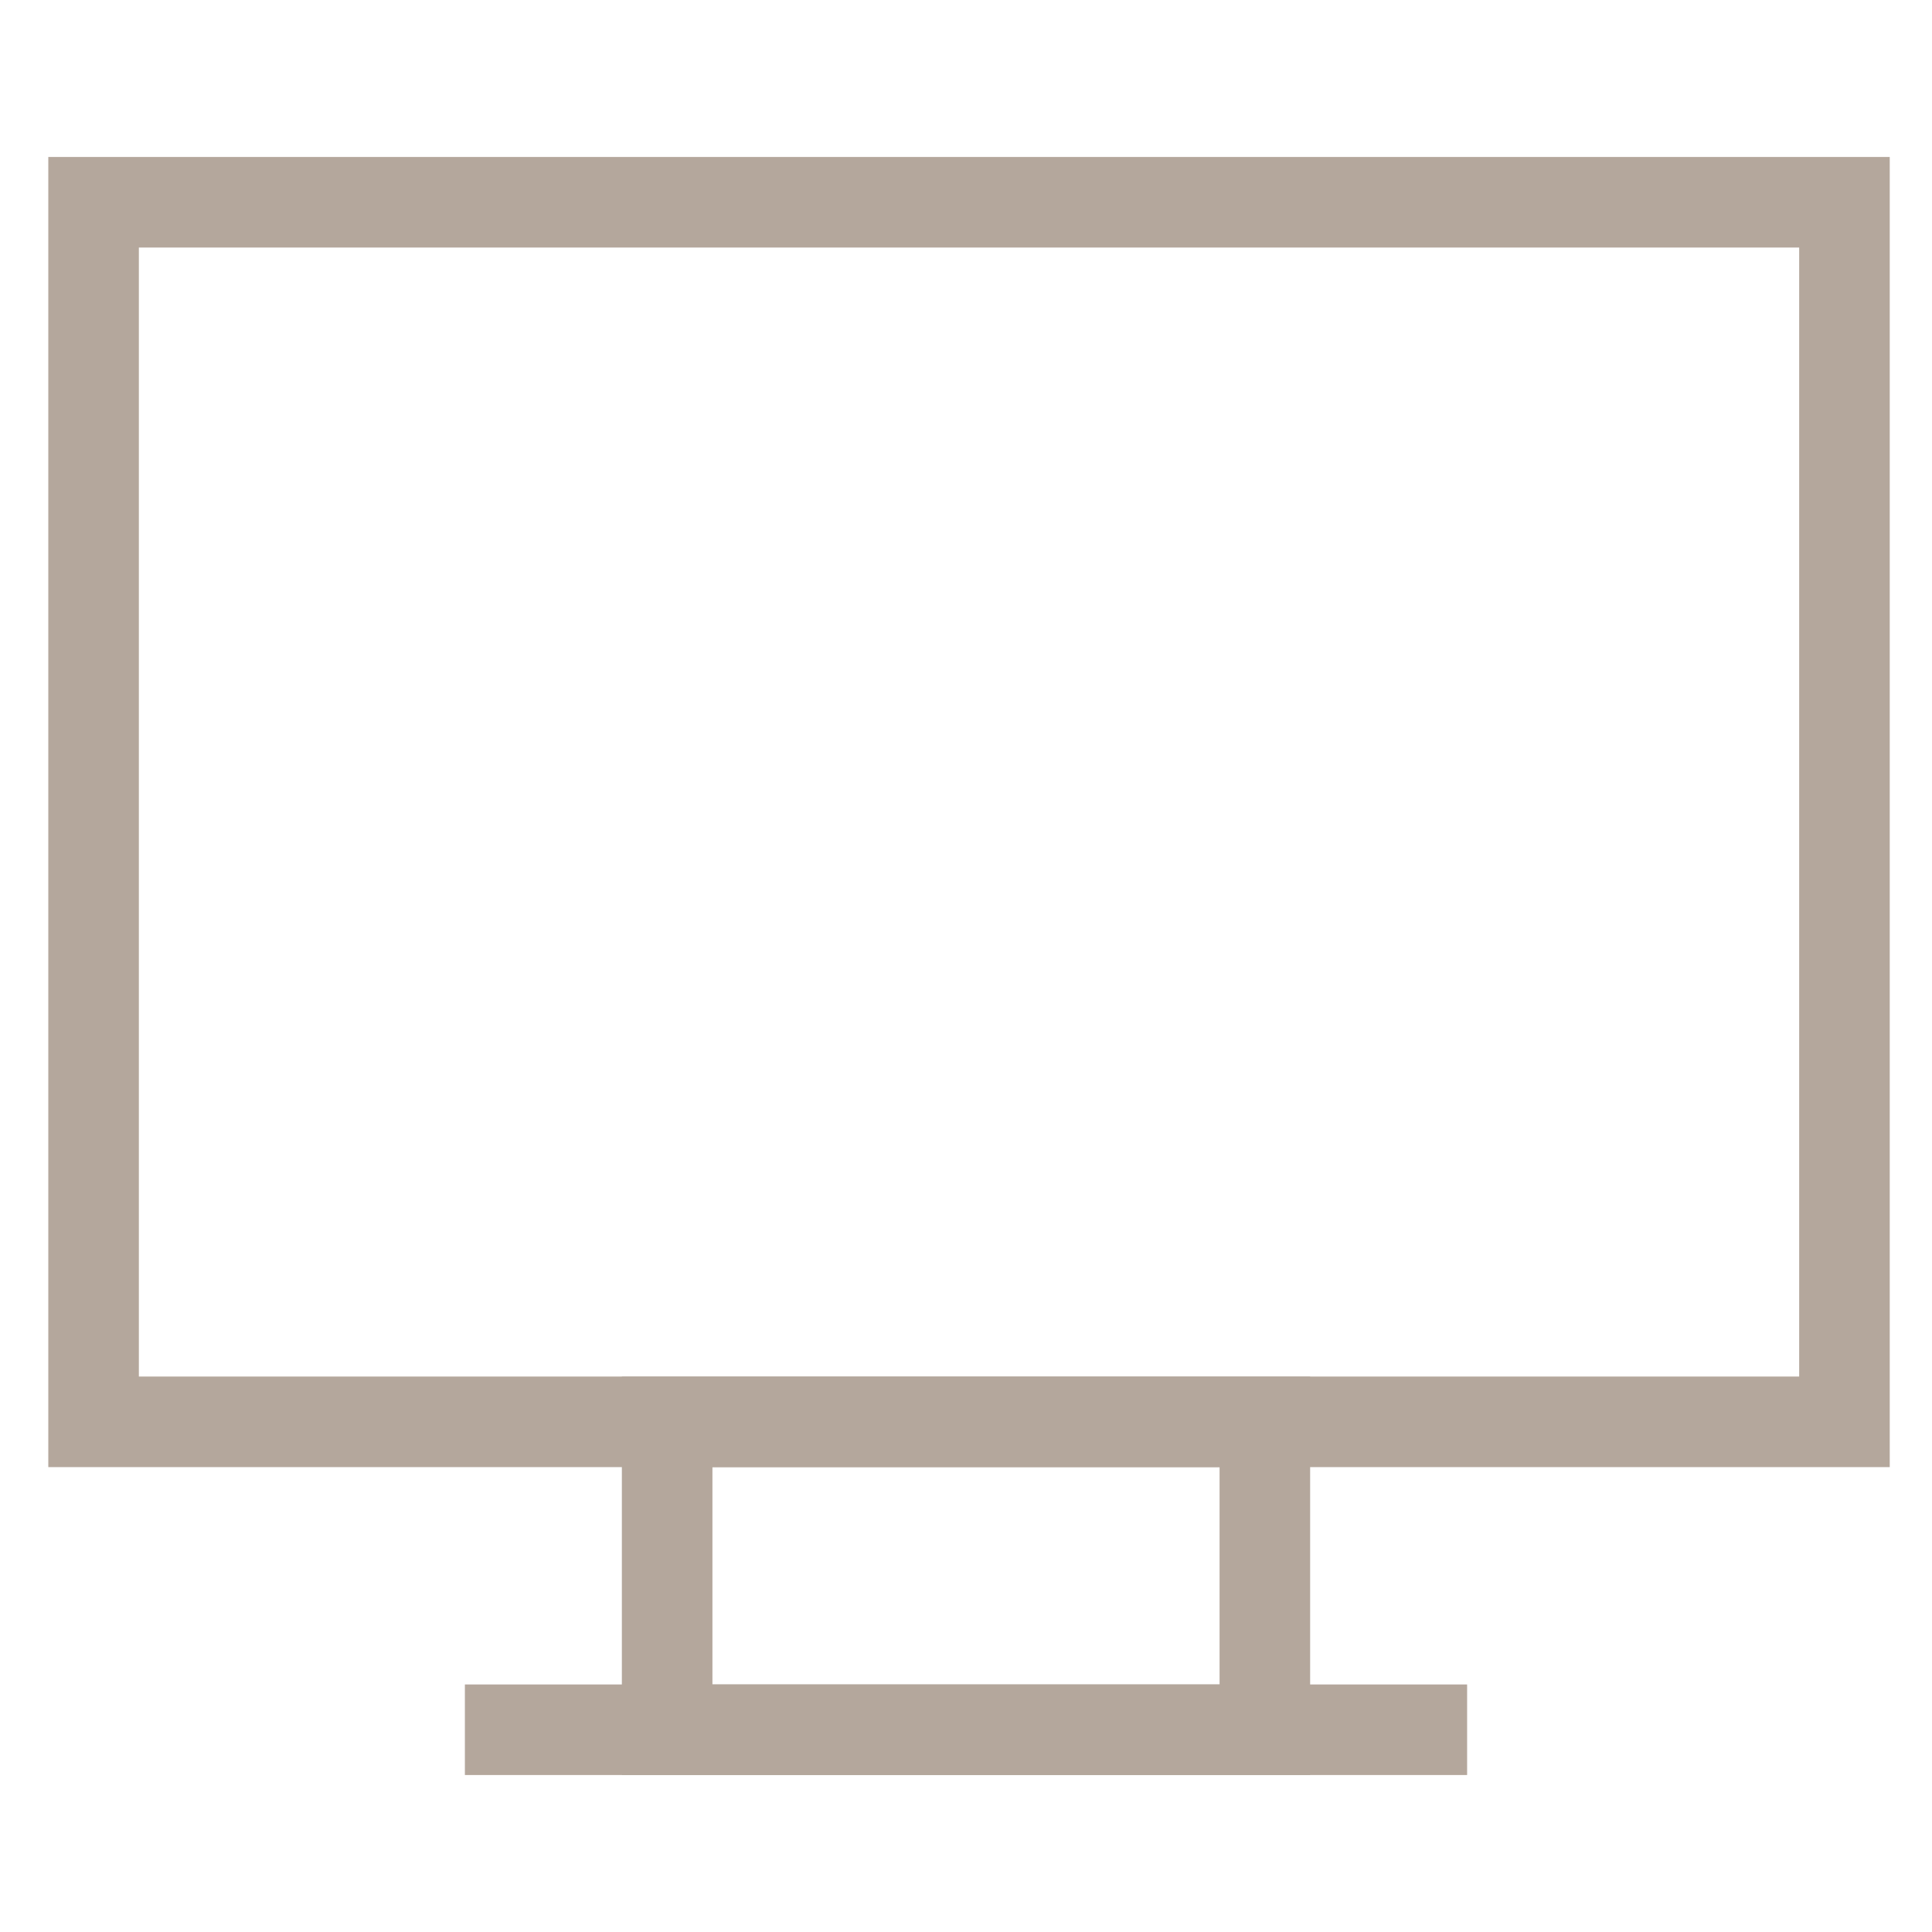 <?xml version="1.0" encoding="utf-8"?>
<!-- Generator: Adobe Illustrator 18.0.0, SVG Export Plug-In . SVG Version: 6.00 Build 0)  -->
<!DOCTYPE svg PUBLIC "-//W3C//DTD SVG 1.1//EN" "http://www.w3.org/Graphics/SVG/1.1/DTD/svg11.dtd">
<svg version="1.1" id="Layer_1" xmlns="http://www.w3.org/2000/svg" xmlns:xlink="http://www.w3.org/1999/xlink" x="0px" y="0px"
	 viewBox="0 0 32 32" enable-background="new 0 0 32 32" xml:space="preserve">
<g>
	<path fill="#B4A79C" d="M31.3,24.3H0.8V2.6h30.5V24.3z M2.3,22.8h27.5V4.1H2.3V22.8z"/>
	<rect x="7.7" y="27.9" fill="#B4A79C" width="16.6" height="1.5"/>
	<path fill="#B4A79C" d="M21.7,29.4H10.3v-6.6h11.4V29.4z M11.8,27.9h8.4v-3.6h-8.4C11.8,24.3,11.8,27.9,11.8,27.9z"/>
</g>
</svg>
